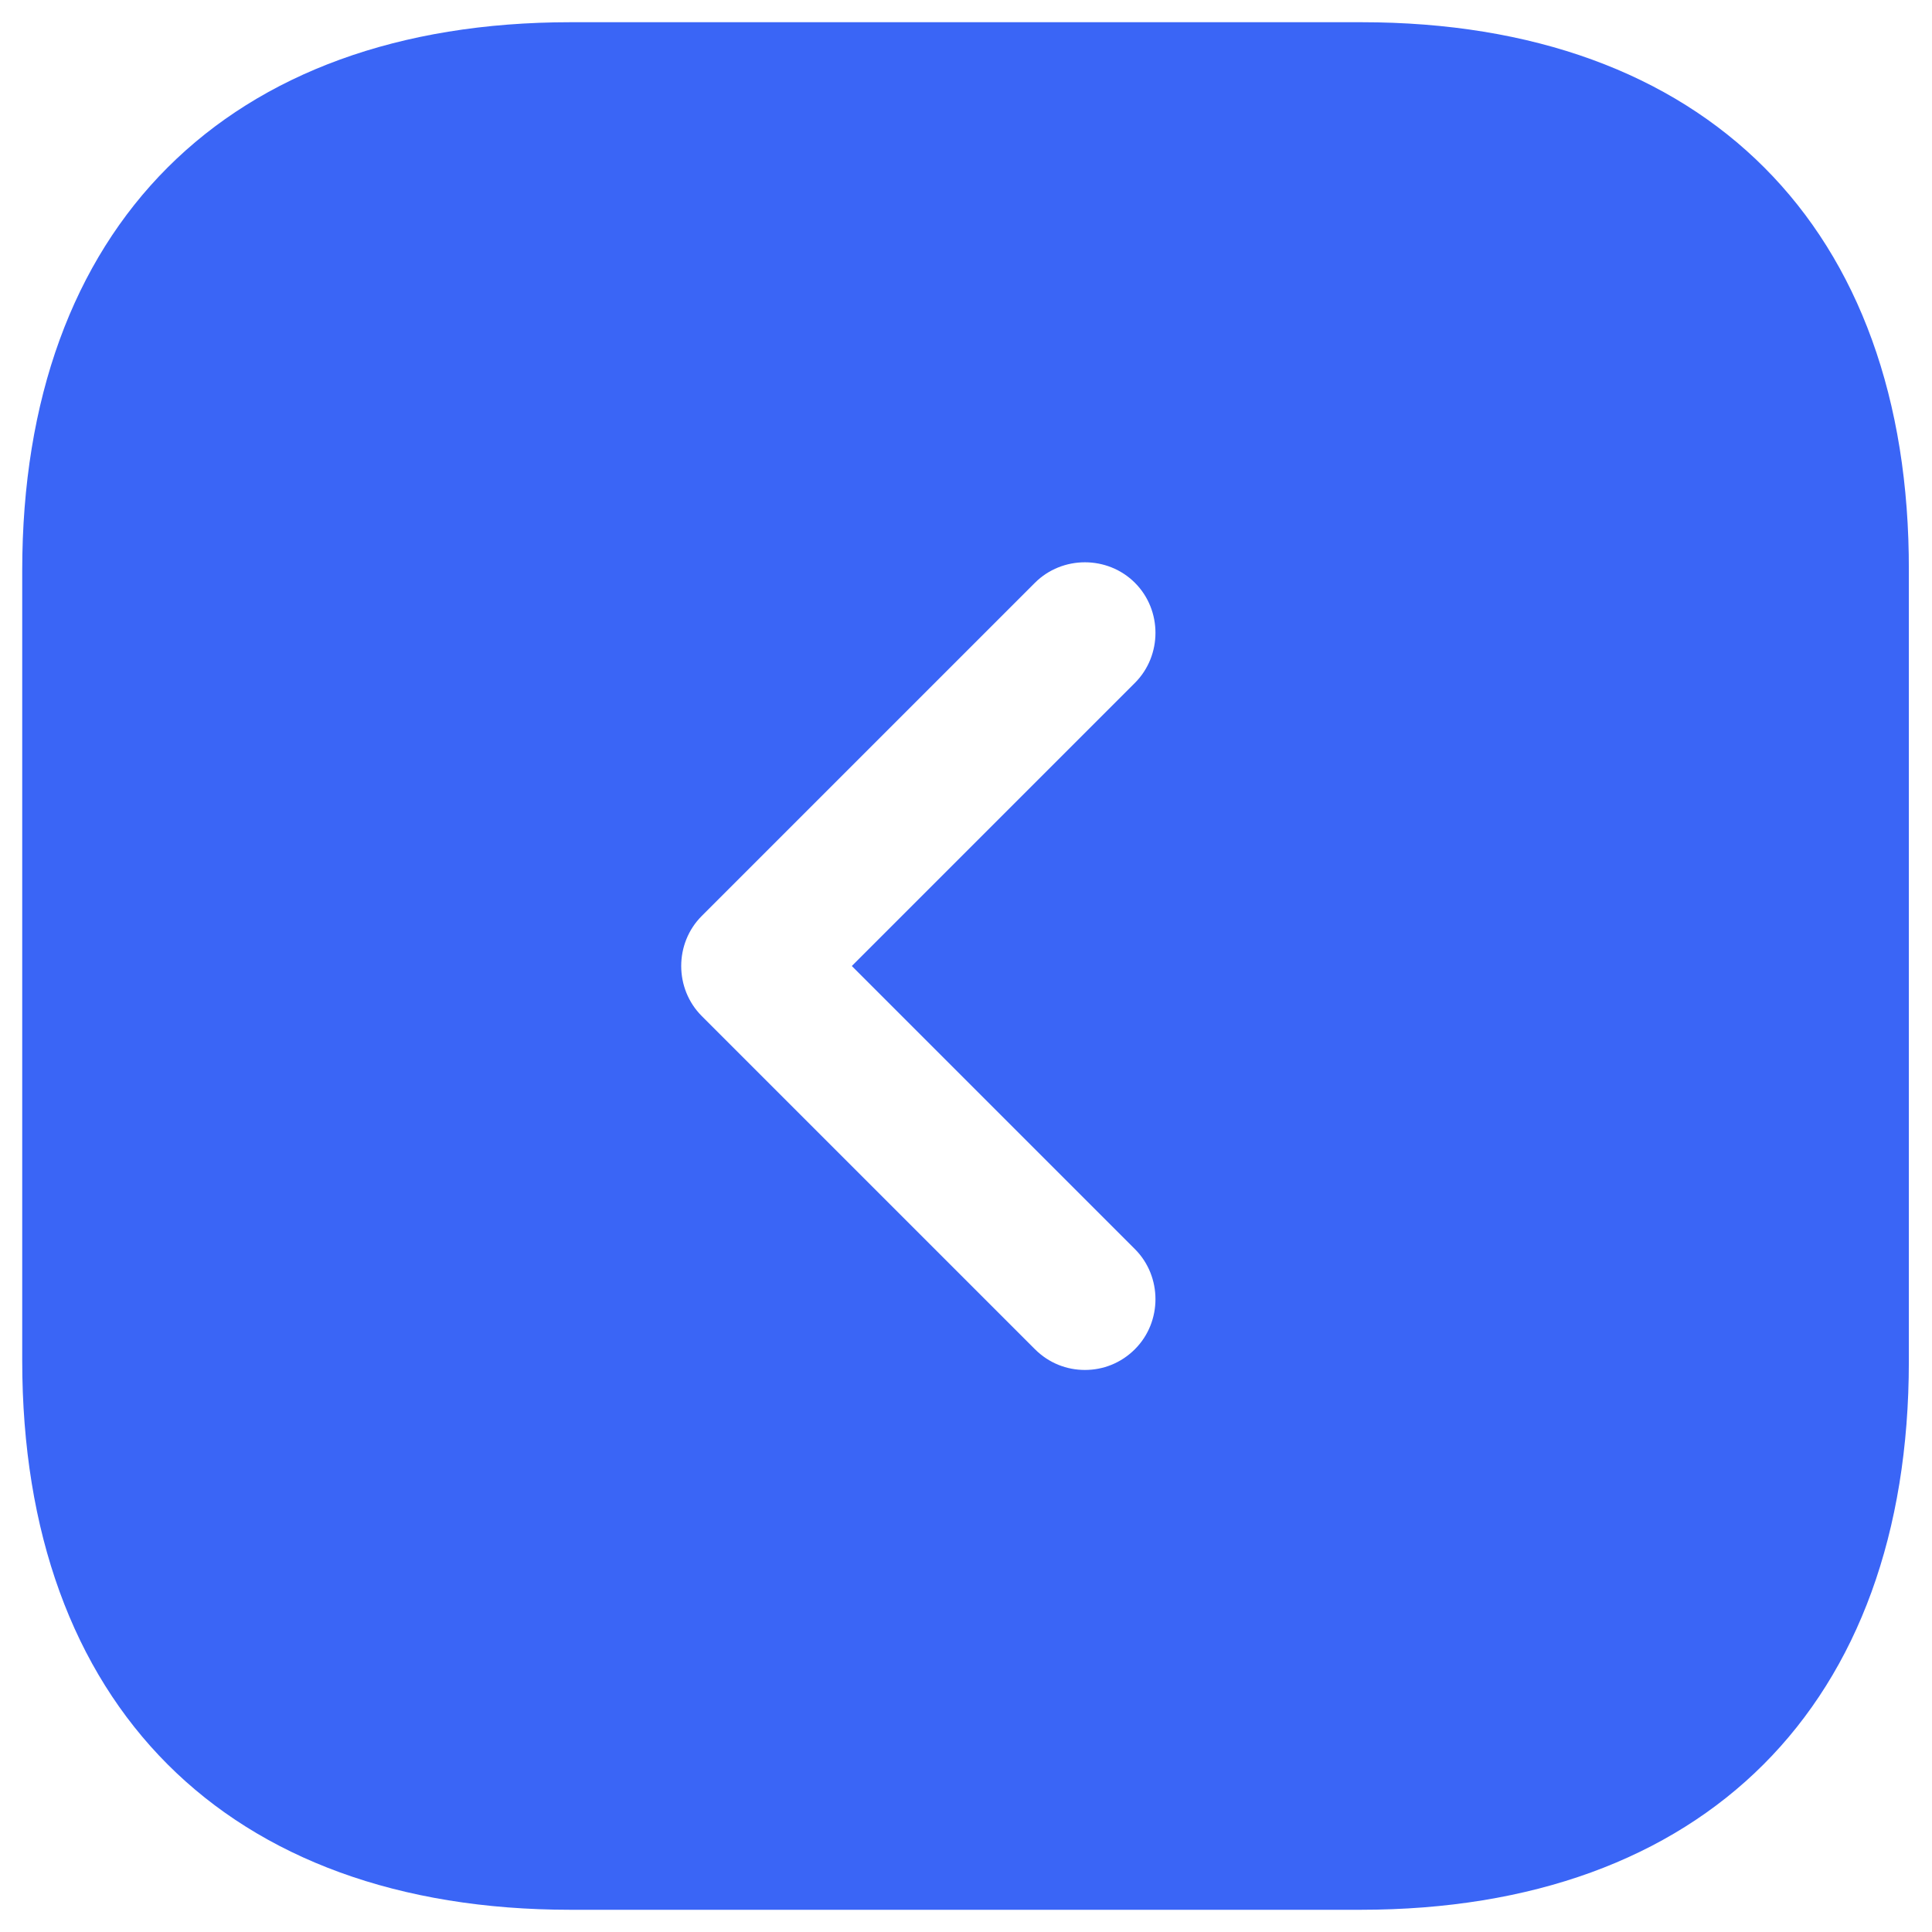 <?xml version="1.0" encoding="UTF-8" standalone="no"?><svg width='58' height='58' viewBox='0 0 58 58' fill='none' xmlns='http://www.w3.org/2000/svg'>
<path d='M40.871 0.667H17.128C6.815 0.667 0.667 6.815 0.667 17.128V40.843C0.667 51.185 6.815 57.333 17.128 57.333H40.843C51.157 57.333 57.305 51.185 57.305 40.872V17.128C57.333 6.815 51.185 0.667 40.871 0.667ZM34.072 37.5C34.893 38.322 34.893 39.682 34.072 40.503C33.647 40.928 33.108 41.127 32.57 41.127C32.032 41.127 31.493 40.928 31.068 40.503L21.067 30.502C20.245 29.68 20.245 28.32 21.067 27.498L31.068 17.497C31.89 16.675 33.25 16.675 34.072 17.497C34.893 18.318 34.893 19.678 34.072 20.5L25.572 29L34.072 37.5Z' fill='#3A65F6'/>
</svg>

